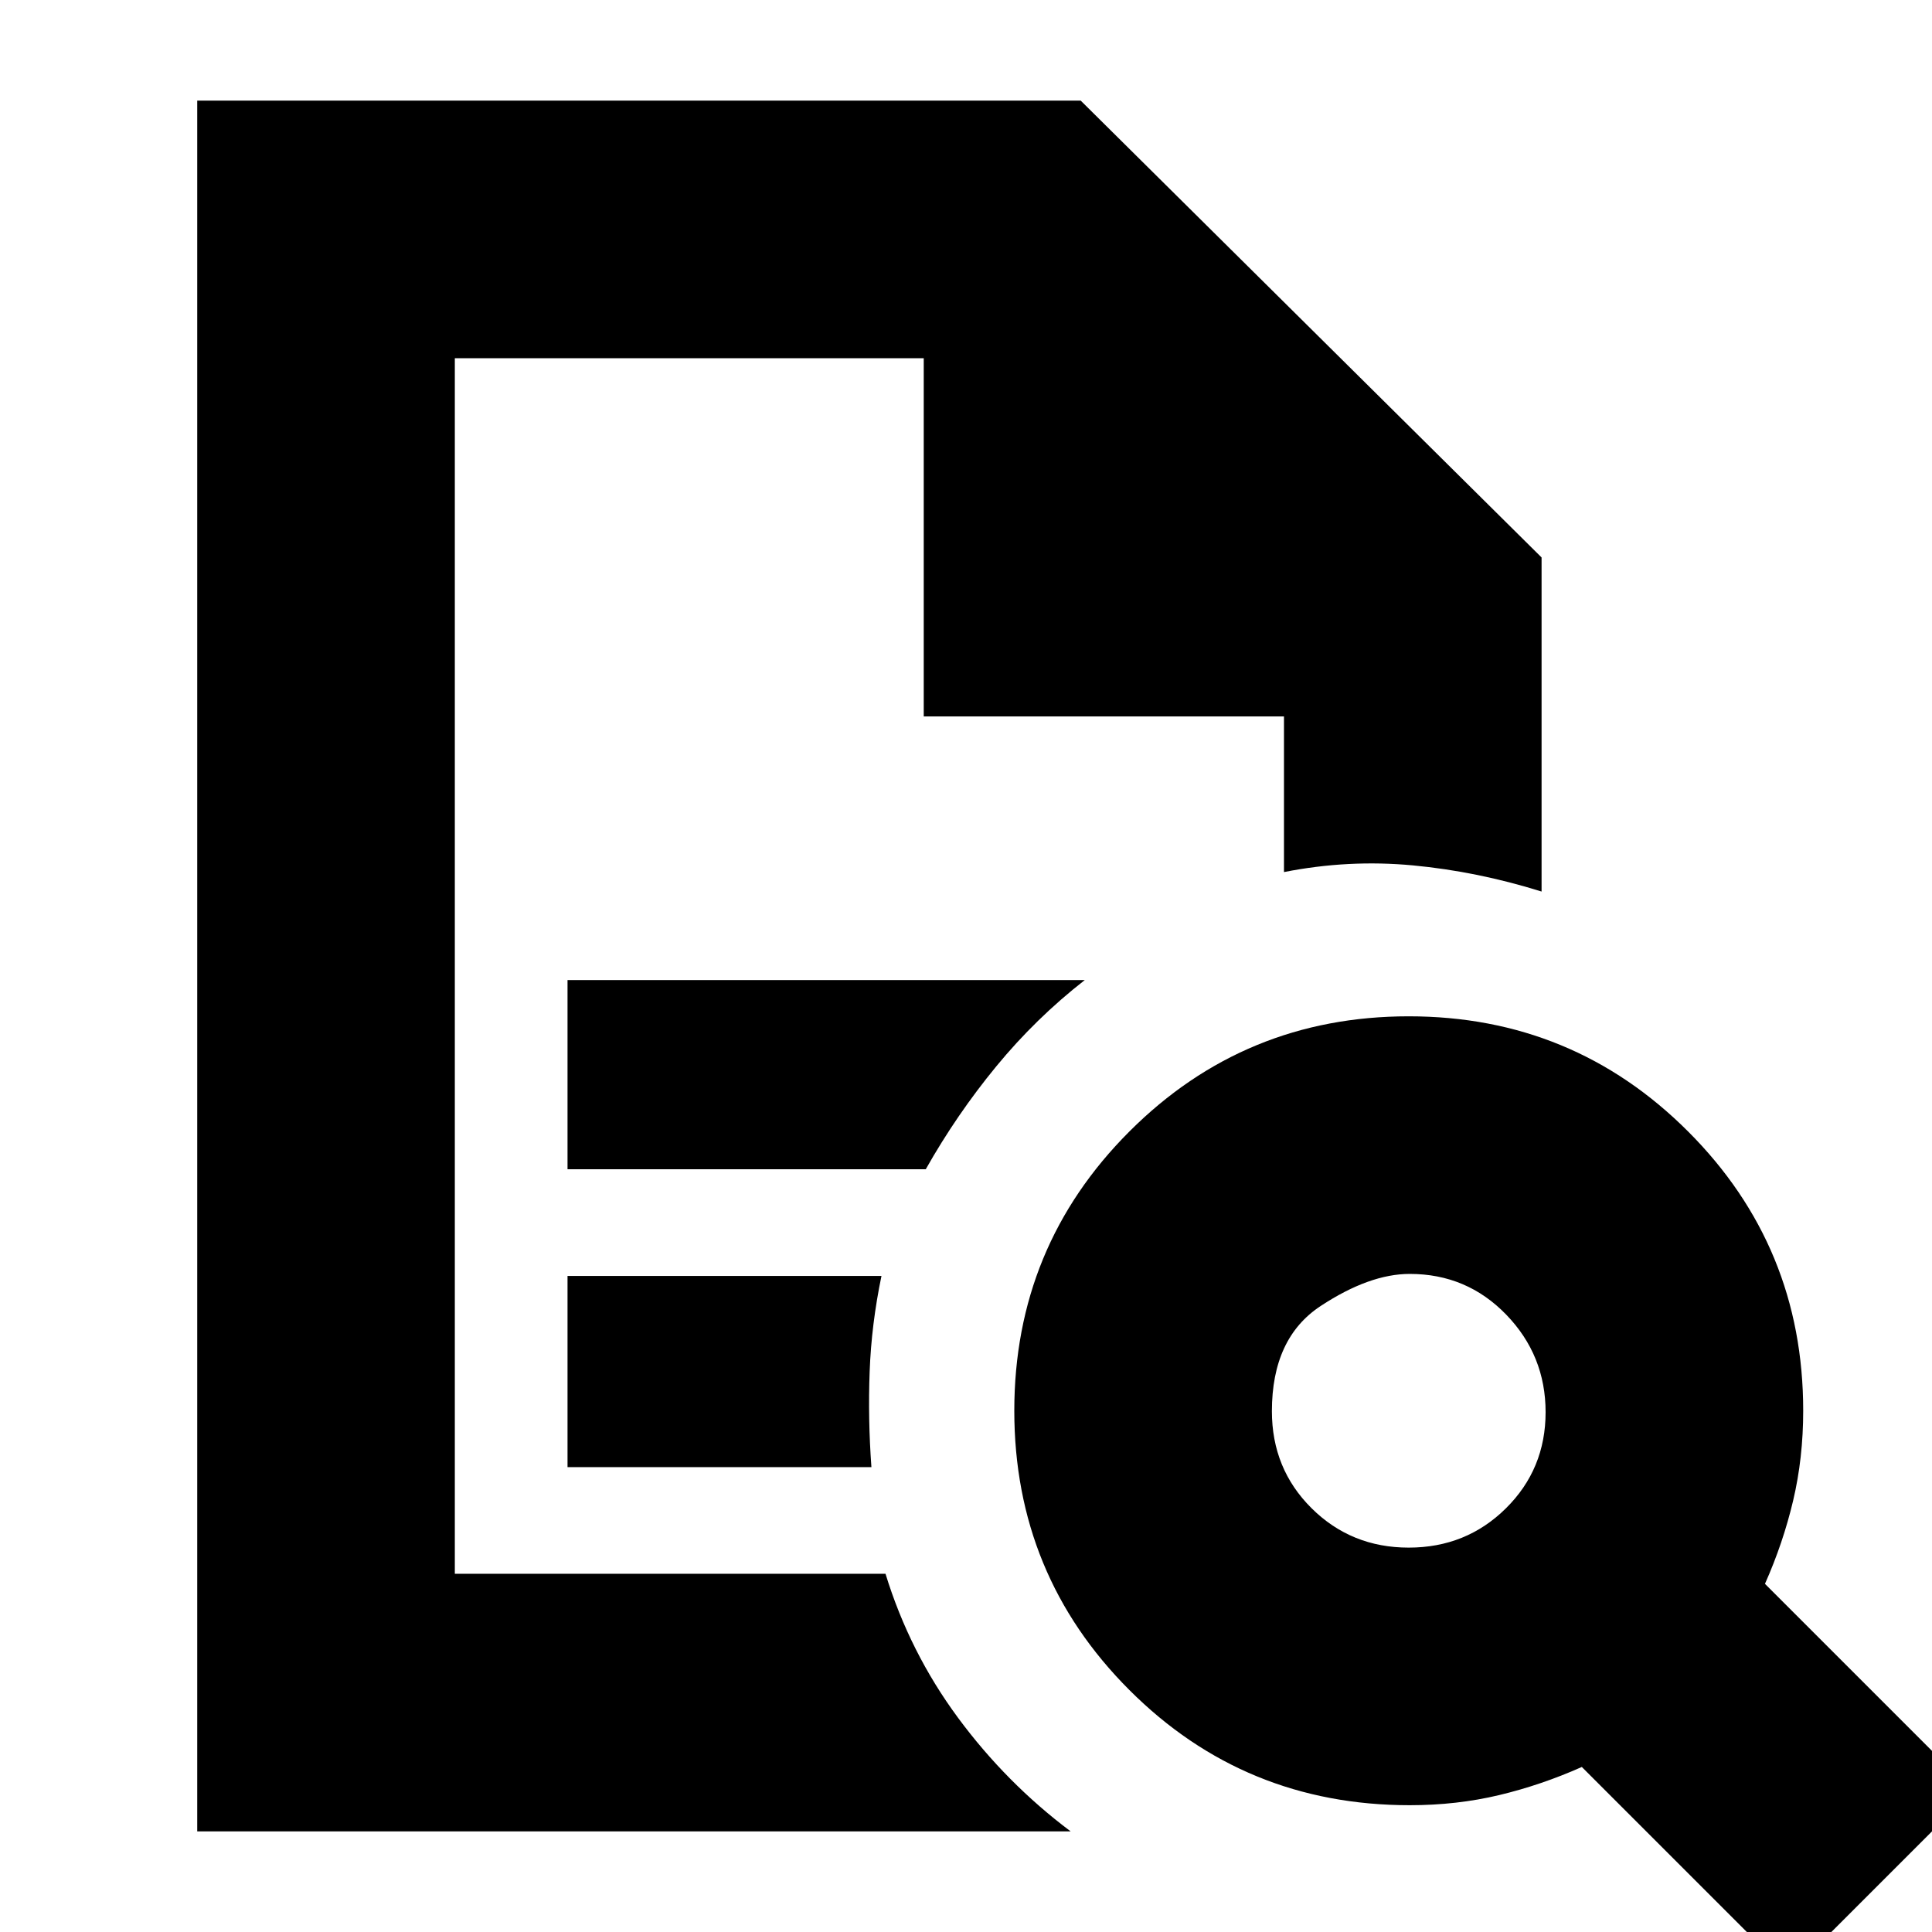 <svg xmlns="http://www.w3.org/2000/svg" height="20" viewBox="0 96 960 960" width="20"><path d="M226 274v604-604 178-178Zm56 403h178q15.371-27.206 35.023-51.112Q514.674 601.982 539 583H282v94Zm0 148h151q-1.75-24-.875-47.5T438 730H282v95ZM98 1006V146h439l229 227v166q-32-10-64-13t-64 3.326V452H459V274H226v604h214q12 39 36 71.5t56 56.5H98Zm601.986-141q28.554 0 48.284-19.512Q768 825.977 768 797.718q0-28.258-19.577-48.488T700.493 729q-20.033 0-44.263 15.941Q632 760.883 632 797.211q0 28.649 19.716 48.219t48.27 19.57ZM889 1077 786 974q-20.219 9-41.197 14-20.979 5-44.303 5-82.083 0-139.292-57.208Q504 878.583 504 797t57.208-138.792Q618.417 601 700 601t138.792 57.208Q896 715.417 896 797q0 23.497-5 44.639-5 21.142-14 41.361l103 103-91 91Z"/></svg>